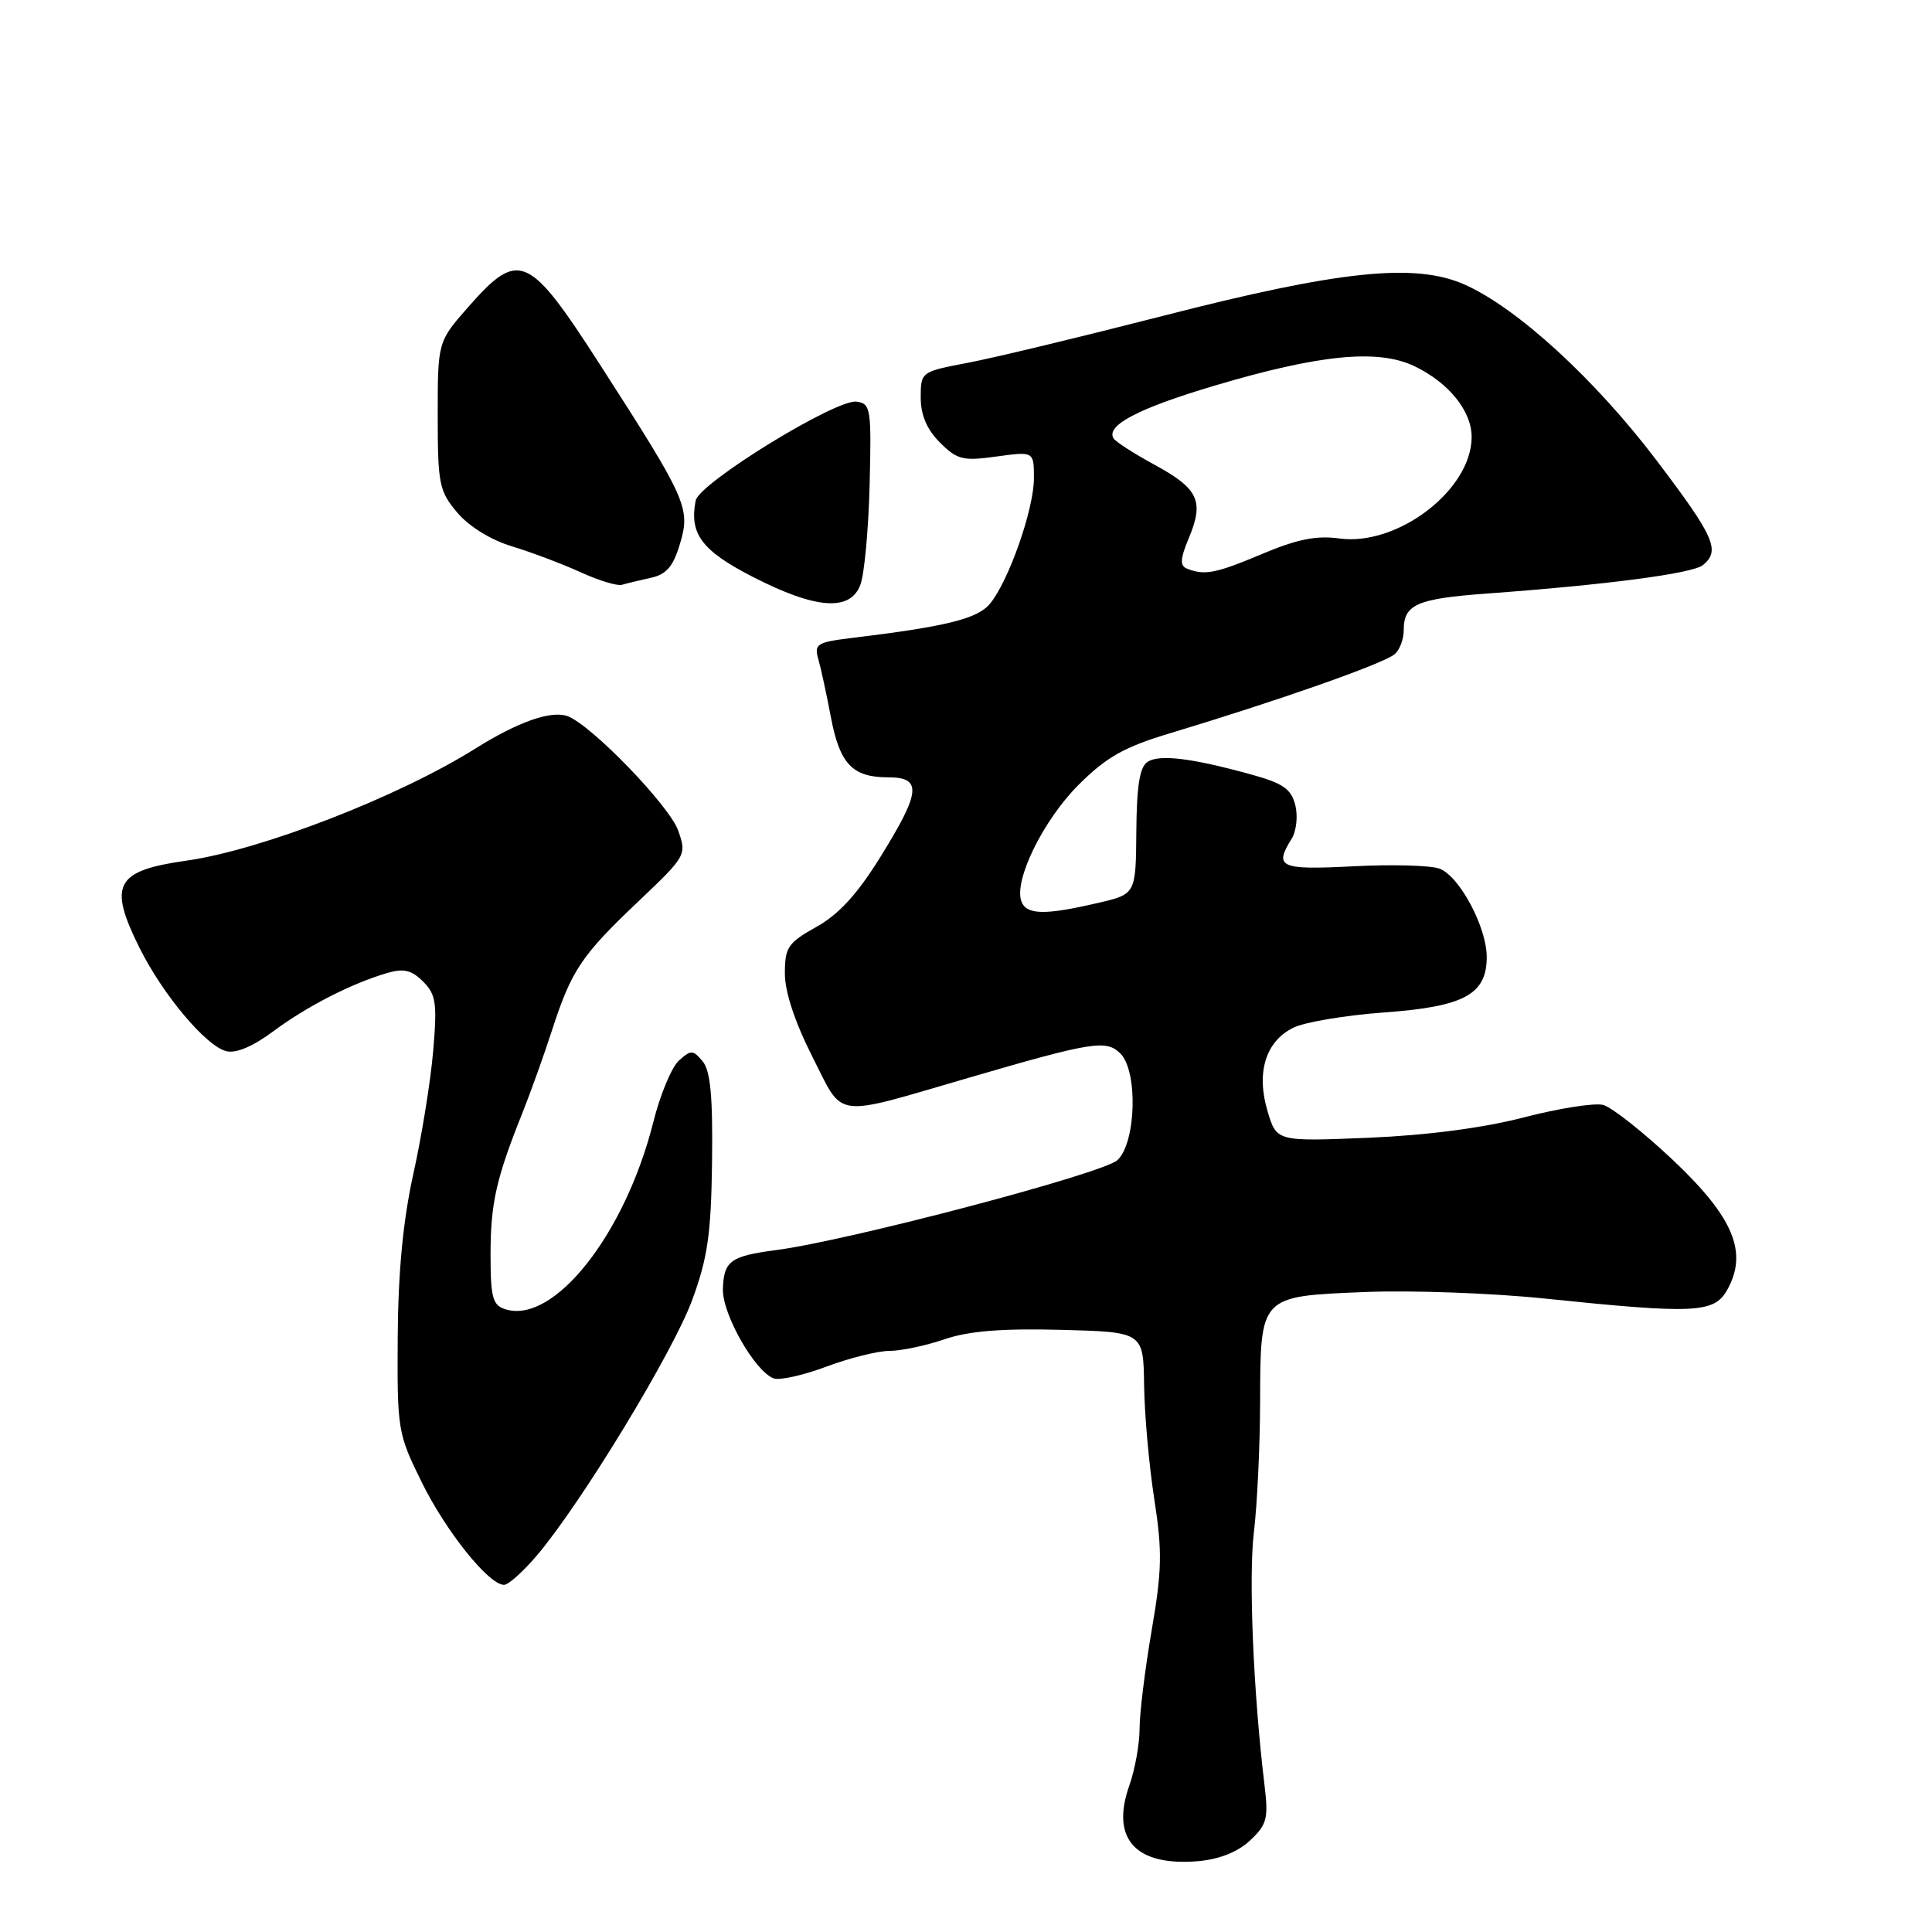 <?xml version="1.0" encoding="UTF-8" standalone="no"?>
<!DOCTYPE svg PUBLIC "-//W3C//DTD SVG 1.1//EN" "http://www.w3.org/Graphics/SVG/1.1/DTD/svg11.dtd" >
<svg xmlns="http://www.w3.org/2000/svg" xmlns:xlink="http://www.w3.org/1999/xlink" version="1.1" viewBox="0 0 256 256">
 <g >
 <path fill="currentColor"
d=" M 165.64 243.87 C 167.89 241.76 168.09 240.96 167.55 236.50 C 166.07 224.25 165.43 208.97 166.15 203.00 C 166.58 199.43 166.95 191.75 166.97 185.94 C 167.01 171.62 166.86 171.78 180.85 171.20 C 186.97 170.95 197.72 171.34 204.74 172.07 C 224.52 174.12 227.13 174.00 228.85 170.94 C 231.66 165.97 229.71 161.30 221.68 153.72 C 217.73 150.00 213.56 146.70 212.42 146.41 C 211.28 146.11 206.55 146.86 201.92 148.06 C 196.53 149.46 189.12 150.43 181.33 150.76 C 169.16 151.26 169.16 151.26 167.96 147.25 C 166.42 142.12 167.71 137.96 171.39 136.17 C 172.89 135.43 178.33 134.52 183.48 134.15 C 194.02 133.38 197.00 131.76 197.00 126.81 C 197.00 122.85 193.38 116.08 190.74 115.10 C 189.55 114.66 184.40 114.52 179.29 114.79 C 169.59 115.29 168.78 114.93 171.15 111.14 C 171.78 110.12 172.00 108.12 171.63 106.68 C 171.10 104.54 170.00 103.78 165.74 102.61 C 157.90 100.45 153.66 99.93 152.07 100.94 C 151.02 101.60 150.62 104.09 150.57 110.16 C 150.50 118.48 150.50 118.48 145.50 119.64 C 138.48 121.28 136.03 121.24 135.35 119.46 C 134.29 116.71 138.22 108.69 142.91 104.00 C 146.61 100.31 148.95 98.99 155.00 97.17 C 169.26 92.87 183.07 88.03 184.75 86.72 C 185.44 86.19 186.00 84.74 186.00 83.50 C 186.00 80.09 187.73 79.33 197.00 78.65 C 212.91 77.49 224.31 75.99 225.66 74.87 C 227.98 72.94 227.19 71.16 219.53 61.04 C 211.37 50.27 201.02 40.78 194.05 37.70 C 187.49 34.80 177.54 35.83 154.00 41.88 C 143.28 44.63 131.69 47.42 128.25 48.07 C 122.04 49.25 122.00 49.28 122.00 52.68 C 122.00 55.00 122.81 56.90 124.54 58.63 C 126.83 60.92 127.59 61.11 132.04 60.49 C 137.00 59.81 137.00 59.81 137.00 63.37 C 137.00 67.46 133.68 76.94 131.19 79.98 C 129.54 82.00 125.40 83.02 112.65 84.56 C 108.26 85.10 107.86 85.36 108.43 87.33 C 108.77 88.52 109.52 91.97 110.09 95.00 C 111.27 101.24 112.95 103.00 117.69 103.00 C 122.20 103.00 122.02 104.91 116.67 113.53 C 113.60 118.48 111.14 121.17 108.17 122.82 C 104.40 124.93 104.00 125.52 104.00 129.00 C 104.00 131.44 105.33 135.45 107.64 140.01 C 111.88 148.36 110.12 148.12 128.50 142.77 C 144.75 138.03 146.60 137.74 148.46 139.60 C 150.81 141.95 150.54 151.42 148.07 153.72 C 146.16 155.50 112.44 164.39 102.86 165.64 C 96.79 166.43 95.89 167.09 95.79 170.82 C 95.69 174.10 100.00 181.68 102.50 182.64 C 103.27 182.94 106.42 182.24 109.49 181.09 C 112.56 179.94 116.33 179.00 117.86 179.00 C 119.39 179.00 122.67 178.31 125.15 177.46 C 128.38 176.36 132.74 176.01 140.58 176.21 C 151.50 176.50 151.50 176.50 151.60 183.54 C 151.65 187.42 152.26 194.22 152.95 198.65 C 154.02 205.53 153.97 208.09 152.60 216.04 C 151.72 221.16 151.00 227.02 151.00 229.05 C 151.00 231.08 150.39 234.49 149.63 236.62 C 147.14 243.69 150.49 247.33 158.81 246.61 C 161.59 246.36 164.02 245.39 165.64 243.87 Z  M 71.17 206.07 C 77.08 199.09 89.19 179.15 91.73 172.23 C 93.77 166.66 94.23 163.50 94.35 153.91 C 94.46 145.30 94.14 141.89 93.11 140.64 C 91.83 139.10 91.56 139.09 89.96 140.53 C 89.00 141.40 87.47 145.06 86.57 148.67 C 82.82 163.58 73.38 175.52 66.95 173.48 C 65.28 172.95 65.00 171.93 65.00 166.25 C 65.00 159.46 65.74 156.17 69.21 147.50 C 70.31 144.75 72.08 139.80 73.15 136.50 C 75.73 128.54 77.04 126.60 84.61 119.42 C 90.91 113.44 91.00 113.29 89.87 110.07 C 88.72 106.77 78.32 96.02 75.19 94.89 C 73.01 94.11 68.64 95.65 63.00 99.18 C 52.81 105.58 34.59 112.64 24.71 114.04 C 15.28 115.37 14.30 117.20 18.50 125.62 C 21.58 131.80 27.26 138.57 29.96 139.28 C 31.25 139.62 33.49 138.68 36.23 136.64 C 40.70 133.32 46.57 130.32 51.30 128.93 C 53.49 128.29 54.54 128.54 56.06 130.06 C 57.77 131.77 57.94 132.91 57.40 139.26 C 57.06 143.24 55.88 150.55 54.78 155.50 C 53.41 161.69 52.76 168.45 52.70 177.14 C 52.62 189.46 52.70 189.95 55.87 196.38 C 59.09 202.92 64.76 210.00 66.79 210.00 C 67.37 210.00 69.34 208.23 71.17 206.07 Z  M 114.00 77.50 C 114.53 76.12 115.08 70.16 115.23 64.25 C 115.48 54.15 115.38 53.48 113.50 53.22 C 110.79 52.84 92.62 64.01 92.18 66.33 C 91.32 70.75 92.99 72.97 99.77 76.45 C 108.10 80.72 112.65 81.06 114.00 77.50 Z  M 86.21 76.57 C 88.30 76.12 89.20 75.08 90.10 72.06 C 91.52 67.32 91.03 66.22 79.46 48.25 C 70.04 33.62 68.76 33.06 62.08 40.64 C 58.00 45.28 58.00 45.28 58.00 55.06 C 58.00 64.12 58.19 65.08 60.58 67.91 C 62.12 69.74 65.02 71.54 67.83 72.39 C 70.40 73.17 74.48 74.71 76.90 75.81 C 79.33 76.92 81.80 77.67 82.40 77.49 C 83.01 77.31 84.72 76.90 86.21 76.57 Z  M 157.27 75.34 C 156.32 74.96 156.38 74.03 157.54 71.26 C 159.57 66.39 158.80 64.75 153.01 61.60 C 150.29 60.12 147.83 58.54 147.55 58.09 C 146.50 56.38 150.85 54.10 160.87 51.12 C 174.78 46.98 182.54 46.21 187.37 48.50 C 191.94 50.67 195.00 54.44 195.00 57.90 C 195.00 64.90 185.20 72.41 177.46 71.35 C 174.45 70.93 171.86 71.45 167.24 73.40 C 161.07 76.00 159.59 76.28 157.27 75.34 Z "/>
</g>
</svg>
